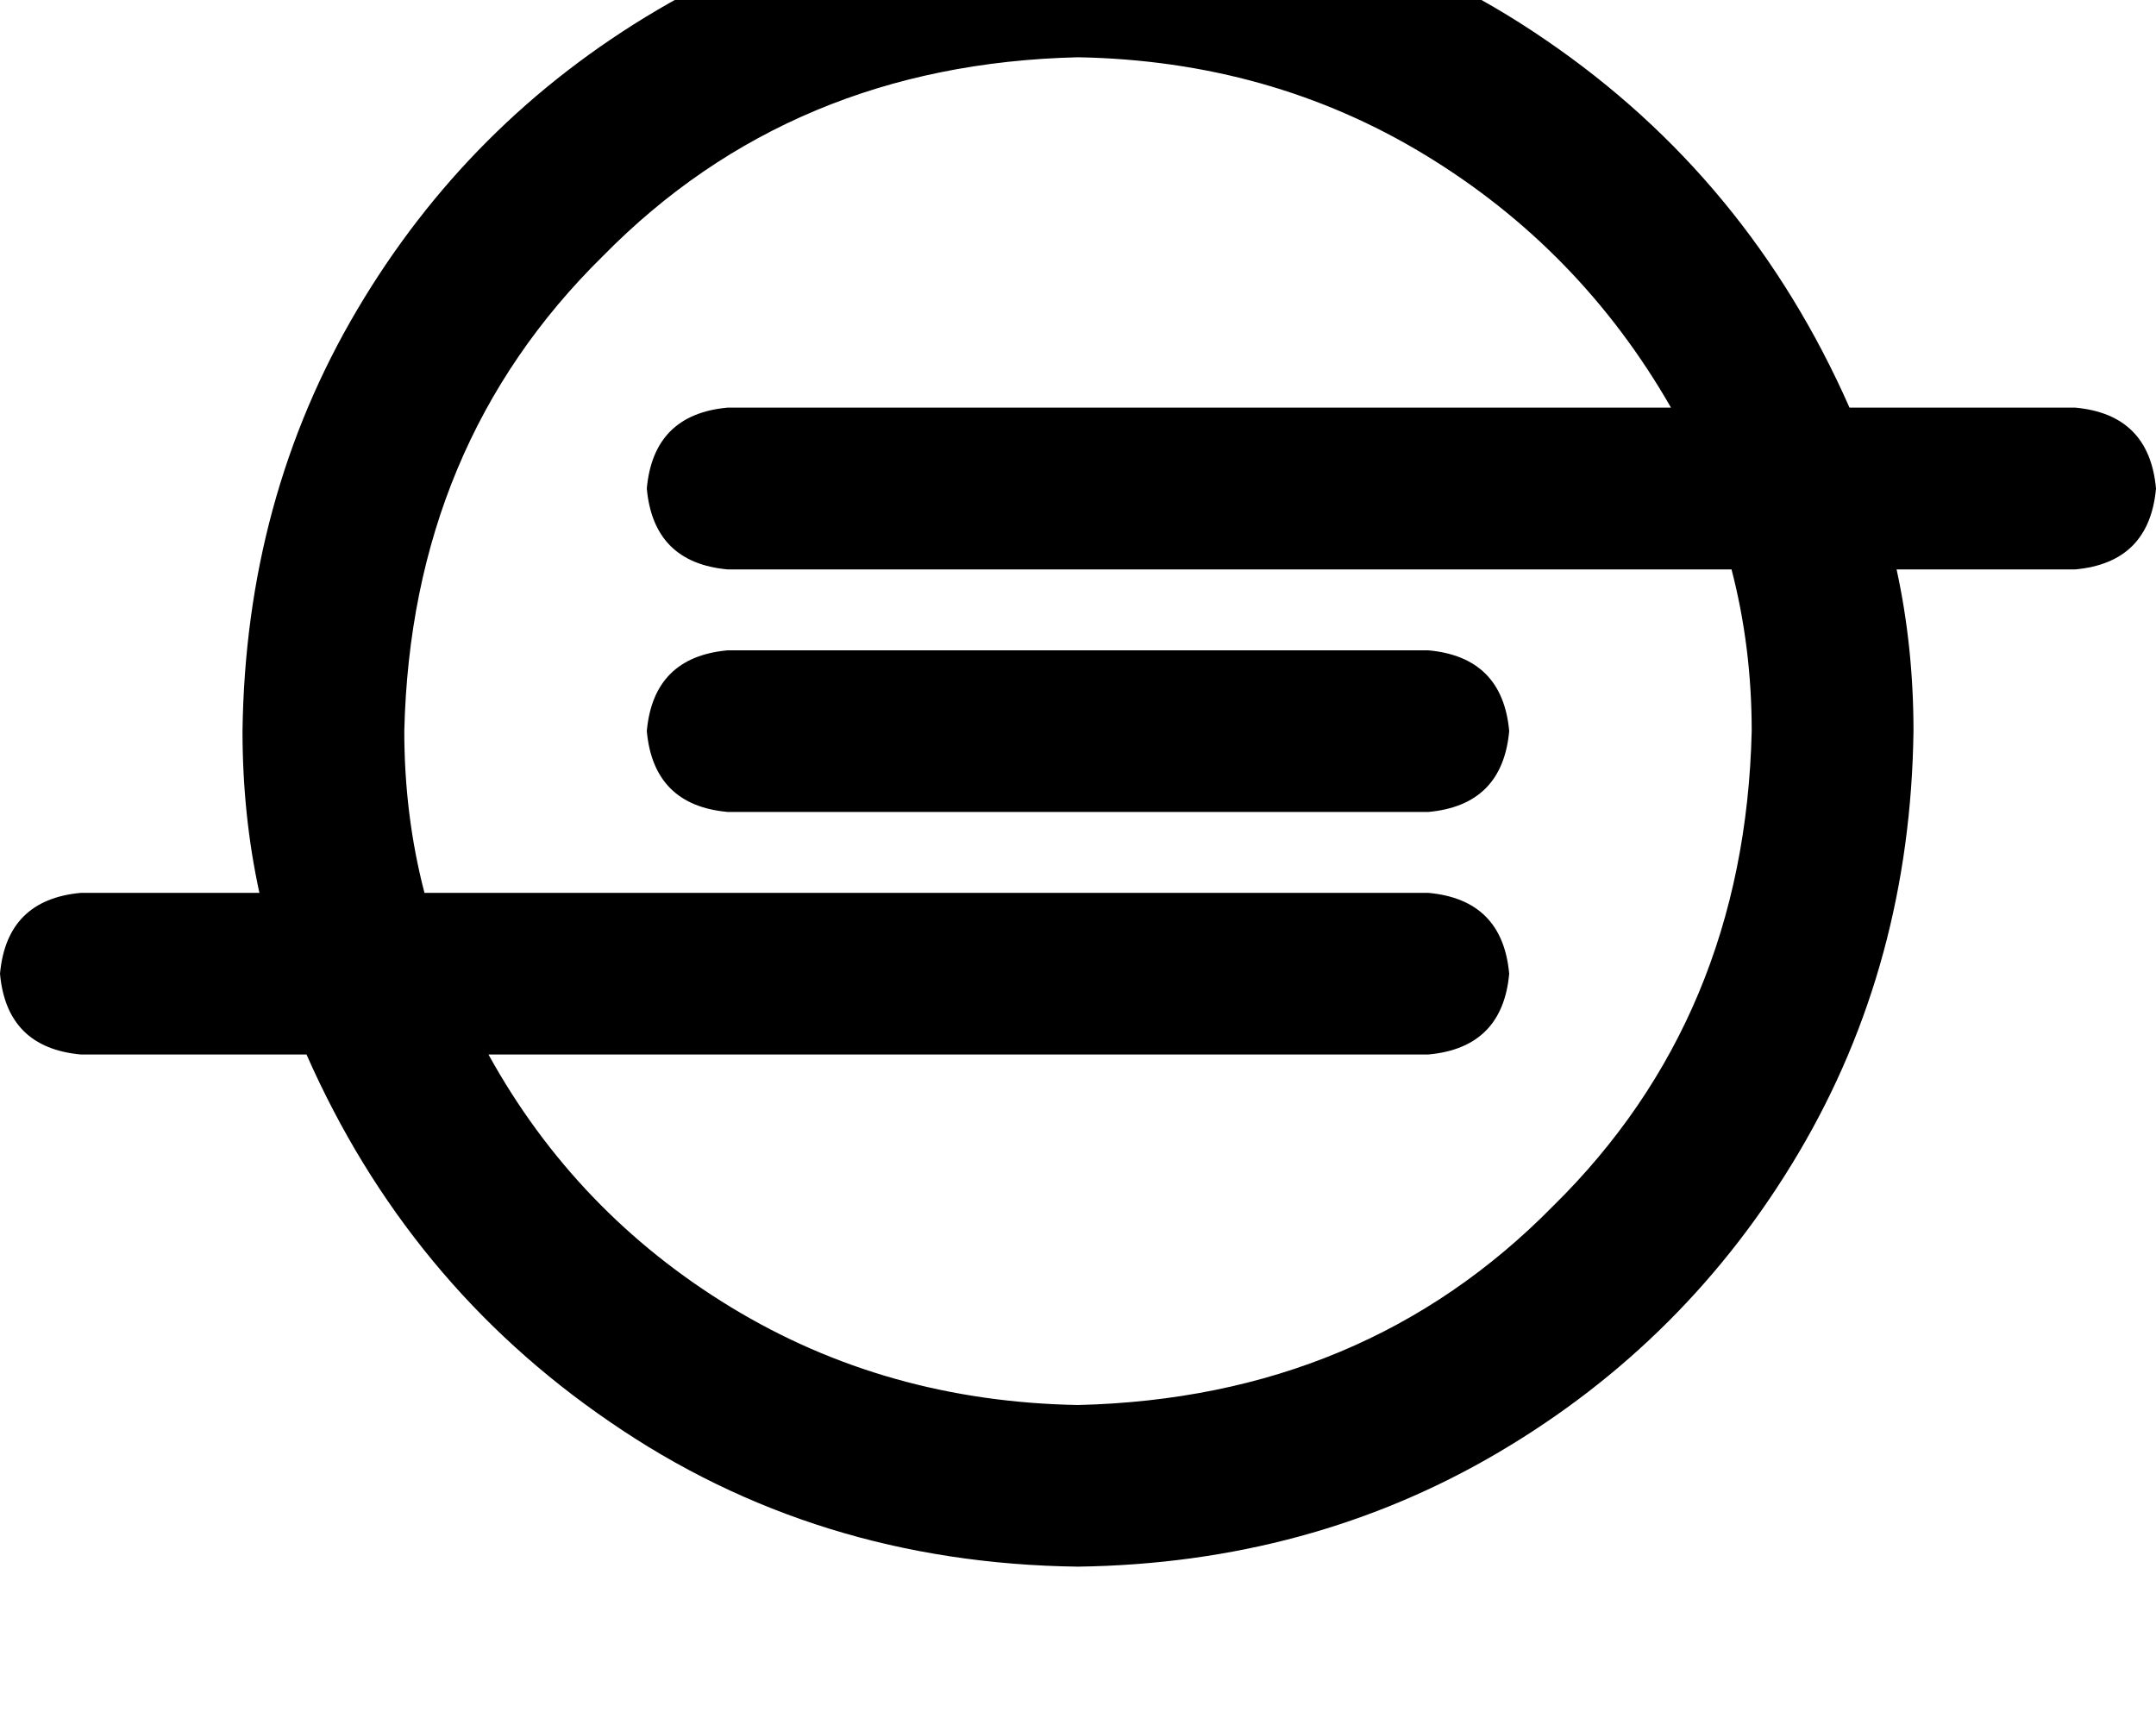 <svg height="1000" width="1250" xmlns="http://www.w3.org/2000/svg"><path d="M1203.1 236.3h-130.8 130.8 -130.8Q1013.7 103.5 896.5 23.4 777.3 -58.6 625 -60.5 490.2 -58.6 380.9 5.9T207 179.7t-66.4 244.1q0 48.9 9.8 93.8H46.9Q3.9 521.5 0 564.5q3.9 42.9 46.9 46.8h130.8q58.6 132.8 175.8 212.9 119.2 82.1 271.5 84 134.8 -1.9 244.1 -66.4T1043 668t66.4 -244.2q0 -48.8 -9.8 -93.7h103.5q43 -3.9 46.9 -46.9 -3.9 -43 -46.9 -46.9zm-187.5 187.5q-3.9 166 -115.2 275.4Q791 810.5 625 814.5q-111.3 -2 -201.2 -56.7T283.2 611.3h544.9q43 -3.9 46.9 -46.8 -3.9 -43 -46.9 -46.9h-582q-11.7 -44.9 -11.7 -93.8 3.9 -166 115.2 -275.4Q459 37.1 625 33.2q111.3 2 201.2 56.6t142.6 146.5H421.9q-43 3.9 -46.9 46.9 3.9 43 46.9 46.9h582q11.7 44.9 11.7 93.7zM421.9 377h406.2H421.9h406.2q43 3.9 46.9 46.8 -3.9 43 -46.9 46.9H421.9q-43 -3.9 -46.9 -46.9 3.9 -42.9 46.9 -46.8z"/></svg>